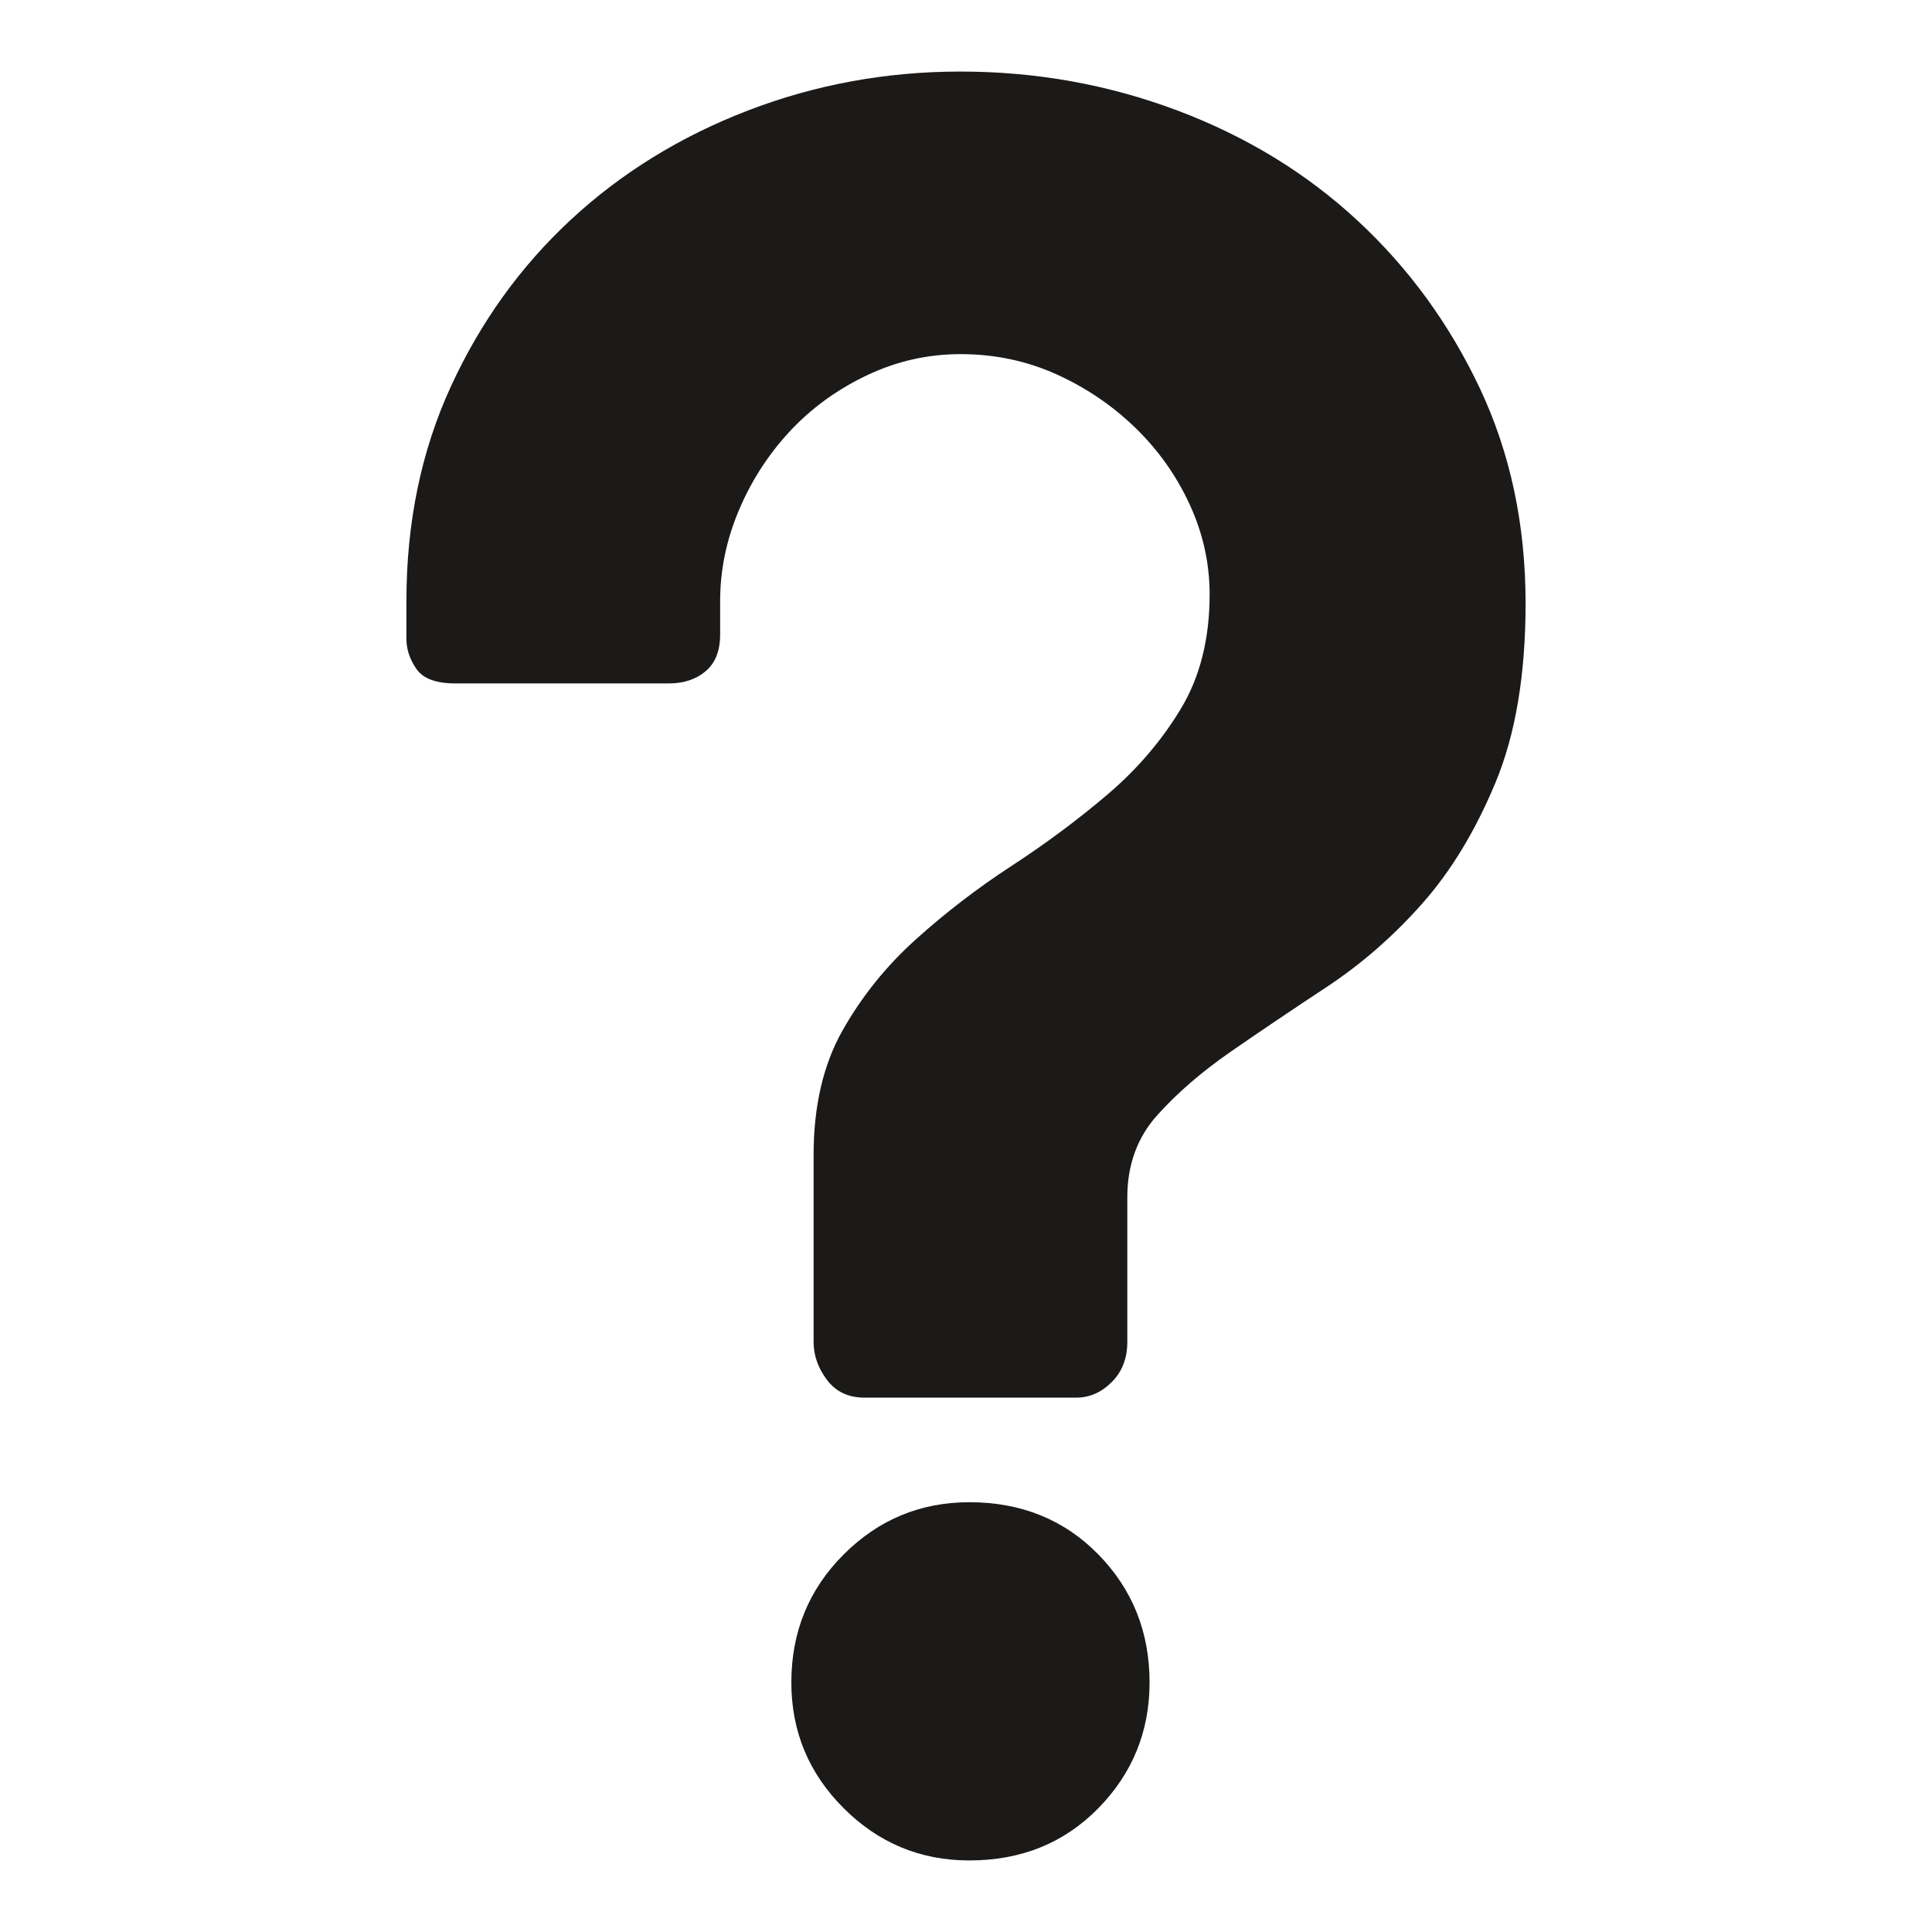 <?xml version="1.0" encoding="utf-8"?>
<!-- Generator: Adobe Illustrator 15.1.0, SVG Export Plug-In . SVG Version: 6.00 Build 0)  -->
<!DOCTYPE svg PUBLIC "-//W3C//DTD SVG 1.1//EN" "http://www.w3.org/Graphics/SVG/1.1/DTD/svg11.dtd">
<svg version="1.1" id="Layer_1" xmlns="http://www.w3.org/2000/svg" xmlns:xlink="http://www.w3.org/1999/xlink" x="0px" y="0px"
	 width="1080px" height="1080px" viewBox="0 0 1080 1080" enable-background="new 0 0 1080 1080" xml:space="preserve">
<g>
	<path fill="#1B1A19" d="M630.174,669.353v80.847c0,9.134-2.914,16.597-8.706,22.389c-5.811,5.811-12.438,8.706-19.9,8.706H483.408
		c-9.134,0-16.169-3.304-21.145-9.95c-4.975-6.627-7.462-13.682-7.462-21.145V645.721c0-27.362,5.383-50.566,16.168-69.651
		c10.767-19.064,24.449-36.07,41.045-50.995c16.577-14.926,34.398-28.607,53.482-41.045c19.064-12.437,36.886-25.691,53.482-39.8
		c16.577-14.089,30.259-30.045,41.045-47.886c10.766-17.82,16.169-39.179,16.169-64.054c0-17.413-3.731-34.205-11.194-50.374
		c-7.462-16.169-17.626-30.473-30.473-42.91c-12.865-12.438-27.577-22.389-44.153-29.851c-16.597-7.463-34.418-11.194-53.483-11.194
		c-18.248,0-35.661,3.945-52.239,11.816c-16.597,7.89-30.9,18.248-42.91,31.094c-12.029,12.865-21.572,27.577-28.607,44.154
		c-7.055,16.597-10.572,33.582-10.572,50.995v18.657c0,9.134-2.701,15.975-8.085,20.521c-5.402,4.568-12.243,6.841-20.522,6.841
		H254.552c-10.786,0-18.035-2.682-21.766-8.085c-3.731-5.382-5.597-10.979-5.597-16.791V336.02c0-43.94,8.279-83.956,24.876-120.025
		c16.578-36.069,38.965-67.164,67.164-93.283c28.179-26.12,61.14-46.429,98.881-60.946C455.831,47.268,495.419,40,536.891,40
		c42.289,0,82.711,7.268,121.269,21.766c38.558,14.517,72.14,35.04,100.747,61.568c28.606,26.547,51.402,57.835,68.408,93.905
		c16.984,36.07,25.496,76.085,25.496,120.025c0,39.8-5.597,73.188-16.79,100.124c-11.194,26.955-24.876,49.558-41.045,67.786
		c-16.17,18.249-34.01,33.797-53.482,46.643c-19.492,12.865-37.313,24.874-53.482,36.068s-29.852,23.011-41.045,35.449
		C635.771,635.771,630.174,651.124,630.174,669.353z M442.364,940.498c0-28.18,9.736-52.026,29.229-71.519
		c19.473-19.473,42.911-29.229,70.273-29.229c29.016,0,53.056,9.756,72.14,29.229c19.065,19.492,28.607,43.339,28.607,71.519
		c0,27.362-9.542,50.8-28.607,70.273c-19.084,19.473-43.124,29.229-72.14,29.229c-27.362,0-50.8-9.756-70.273-29.229
		C452.1,991.298,442.364,967.86,442.364,940.498z"/>
</g>
</svg>
